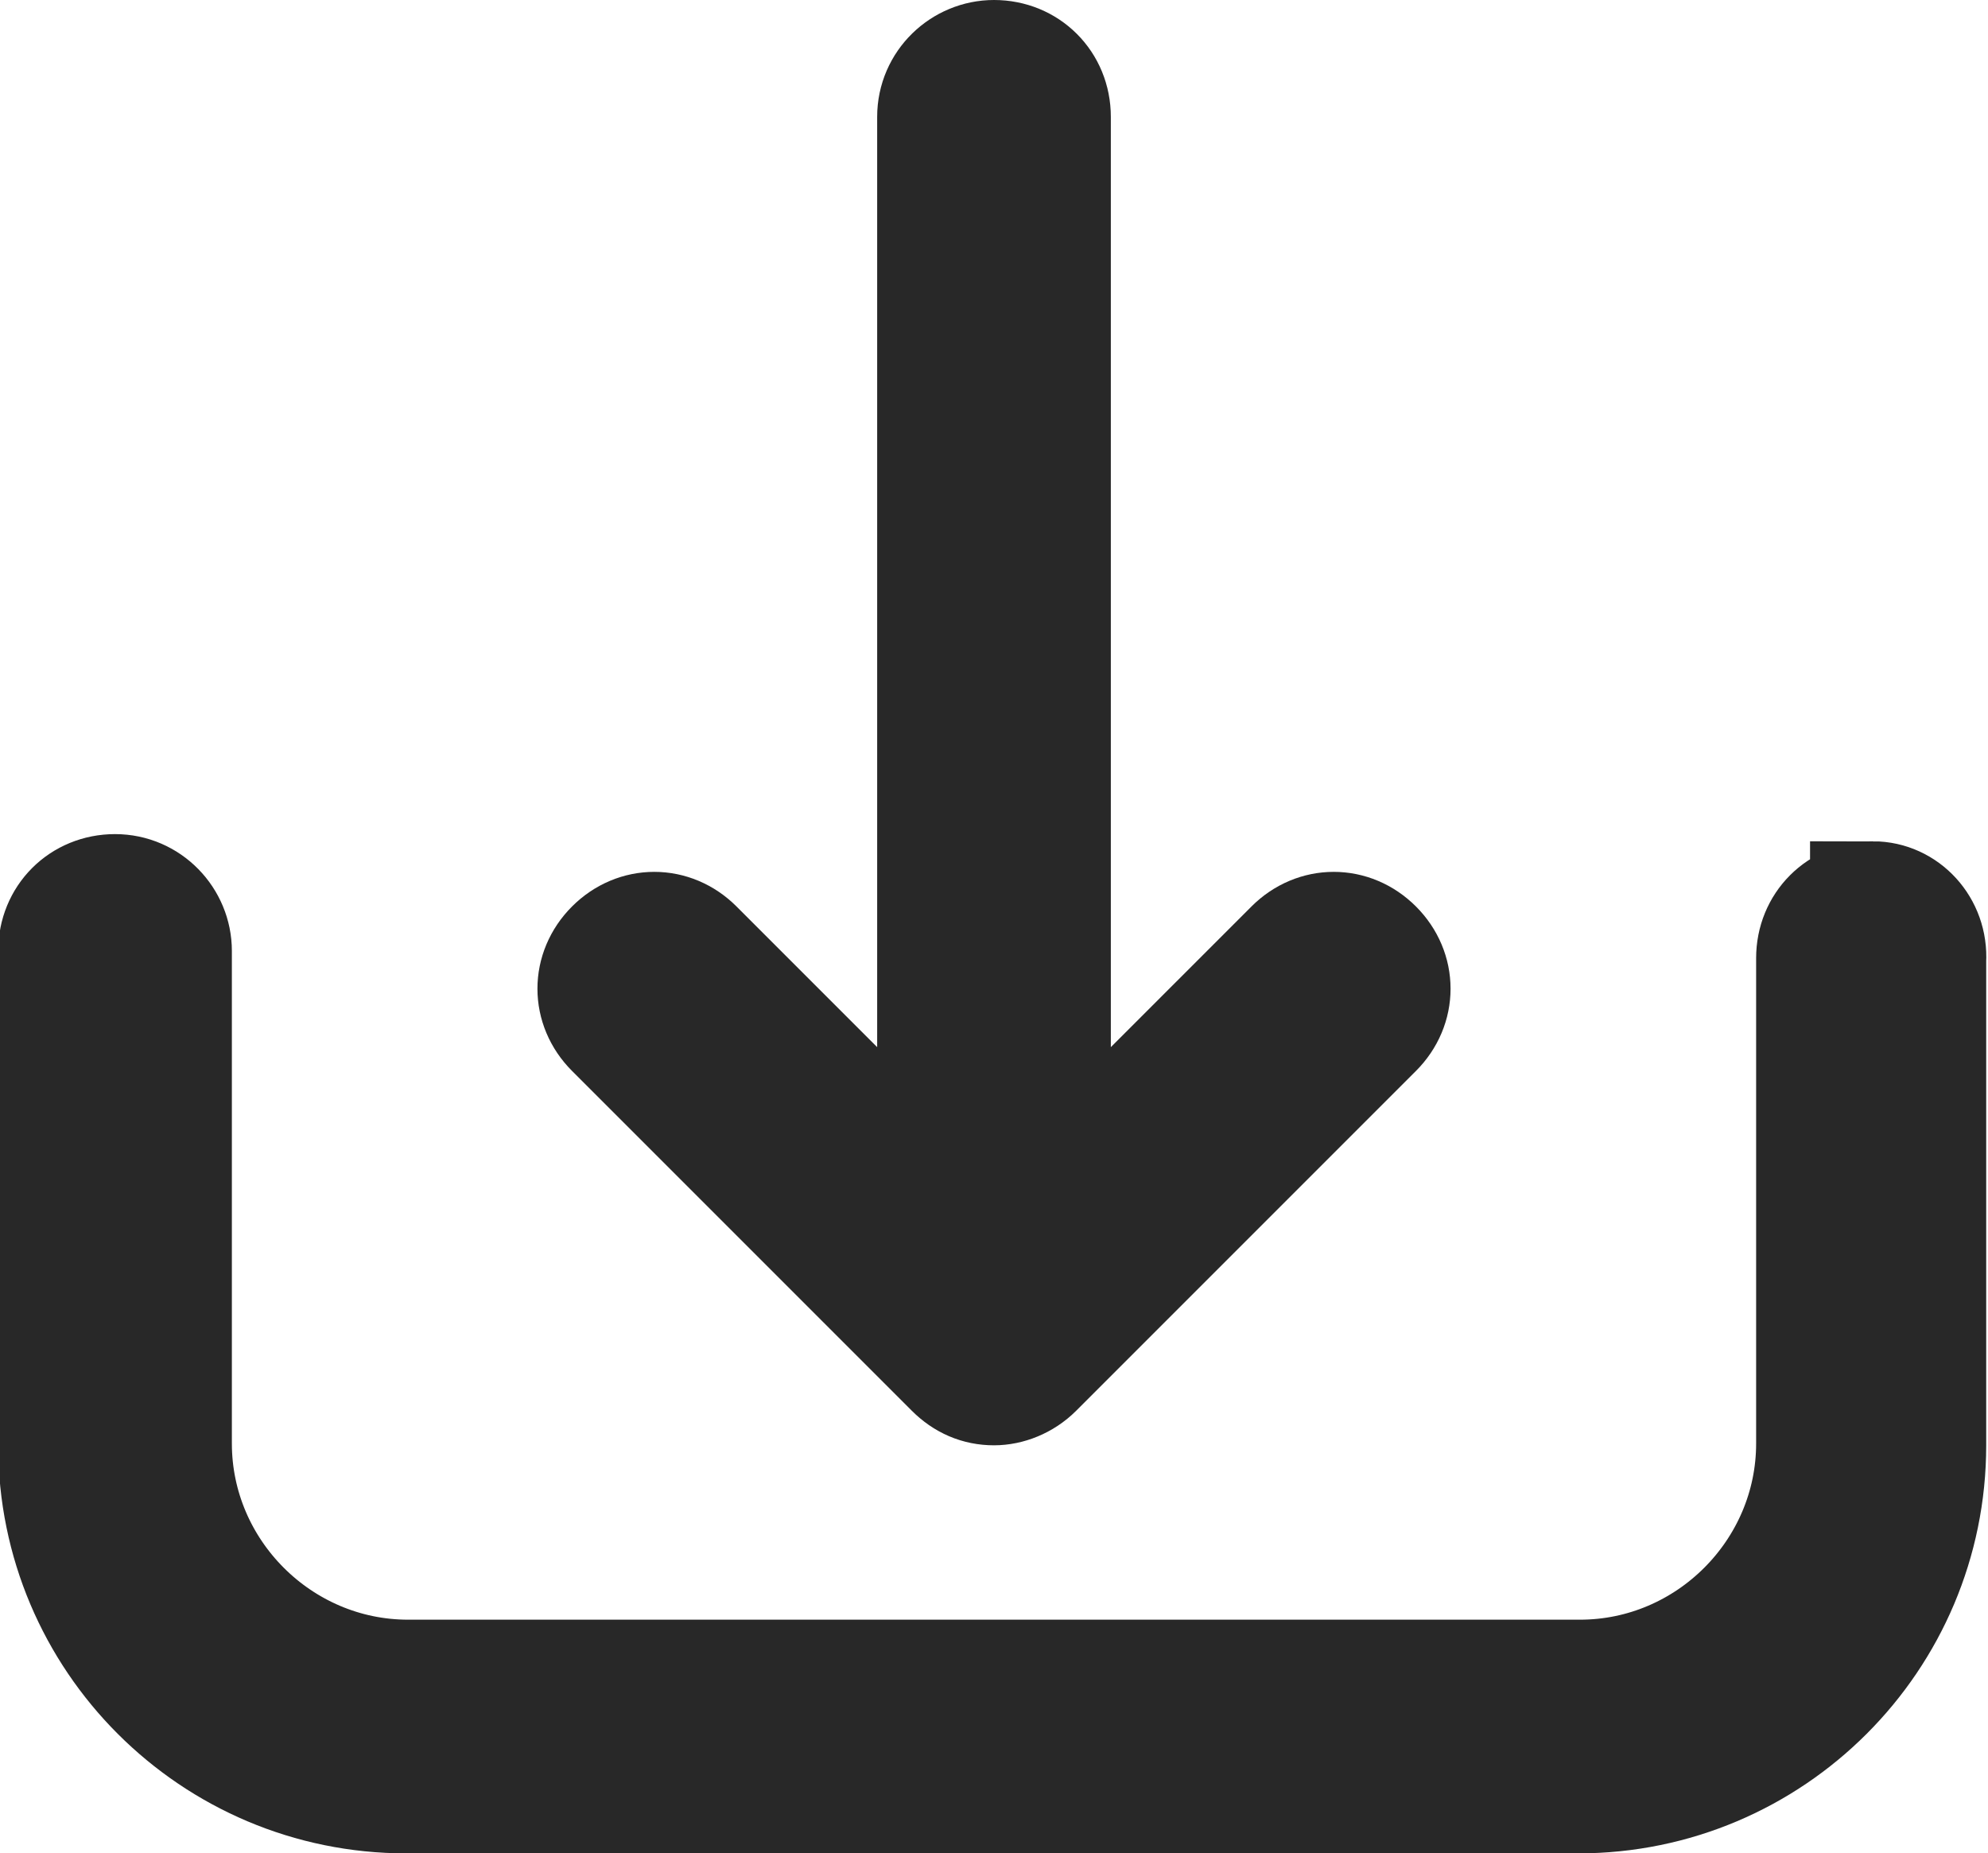 <svg version="1.1" id="Слой_1" xmlns="http://www.w3.org/2000/svg" xmlns:xlink="http://www.w3.org/1999/xlink" x="0" y="0" viewBox="0 0 110.6 103.1" xml:space="preserve"><style>.st0,.st1{clip-path:url(#SVGID_2_);fill:#282828}.st1{fill:none;stroke:#282828;stroke-width:7;stroke-miterlimit:10}</style><defs><path id="SVGID_1_" d="M0 0h110.6v103.1H0z"/></defs><clipPath id="SVGID_2_"><use xlink:href="#SVGID_1_" overflow="visible"/></clipPath><path class="st0" d="M104.2 50.3c-1.7 0-3 1.3-3 3v27c0 7.3-6 13.3-13.3 13.3H22.7c-7.3 0-13.3-6-13.3-13.3V52.9c0-1.6-1.3-3-3-3s-3 1.3-3 3v27.5C3.4 91 12 99.6 22.6 99.6h65.2c10.6 0 19.2-8.6 19.2-19.2v-27c.1-1.7-1.2-3.1-2.8-3.1"/><path class="st1" d="M104.2 50.3c-1.7 0-3 1.3-3 3v27c0 7.3-6 13.3-13.3 13.3H22.7c-7.3 0-13.3-6-13.3-13.3V52.9c0-1.6-1.3-3-3-3s-3 1.3-3 3v27.5C3.4 91 12 99.6 22.6 99.6h65.2c10.6 0 19.2-8.6 19.2-19.2v-27c.1-1.7-1.2-3.1-2.8-3.1z"/><path class="st0" d="M53.2 76c.6.6 1.3.9 2.1.9.7 0 1.5-.3 2.1-.9l18.9-18.9c1.2-1.2 1.2-3 0-4.2-1.2-1.2-3-1.2-4.2 0L58.3 66.7V6.5c0-1.7-1.3-3-3-3-1.6 0-3 1.3-3 3v60.2L38.5 52.9c-1.2-1.2-3-1.2-4.2 0-1.2 1.2-1.2 3 0 4.2L53.2 76z"/><path class="st1" d="M53.2 76c.6.6 1.3.9 2.1.9.7 0 1.5-.3 2.1-.9l18.9-18.9c1.2-1.2 1.2-3 0-4.2-1.2-1.2-3-1.2-4.2 0L58.3 66.7V6.5c0-1.7-1.3-3-3-3-1.6 0-3 1.3-3 3v60.2L38.5 52.9c-1.2-1.2-3-1.2-4.2 0-1.2 1.2-1.2 3 0 4.2L53.2 76z"/></svg>